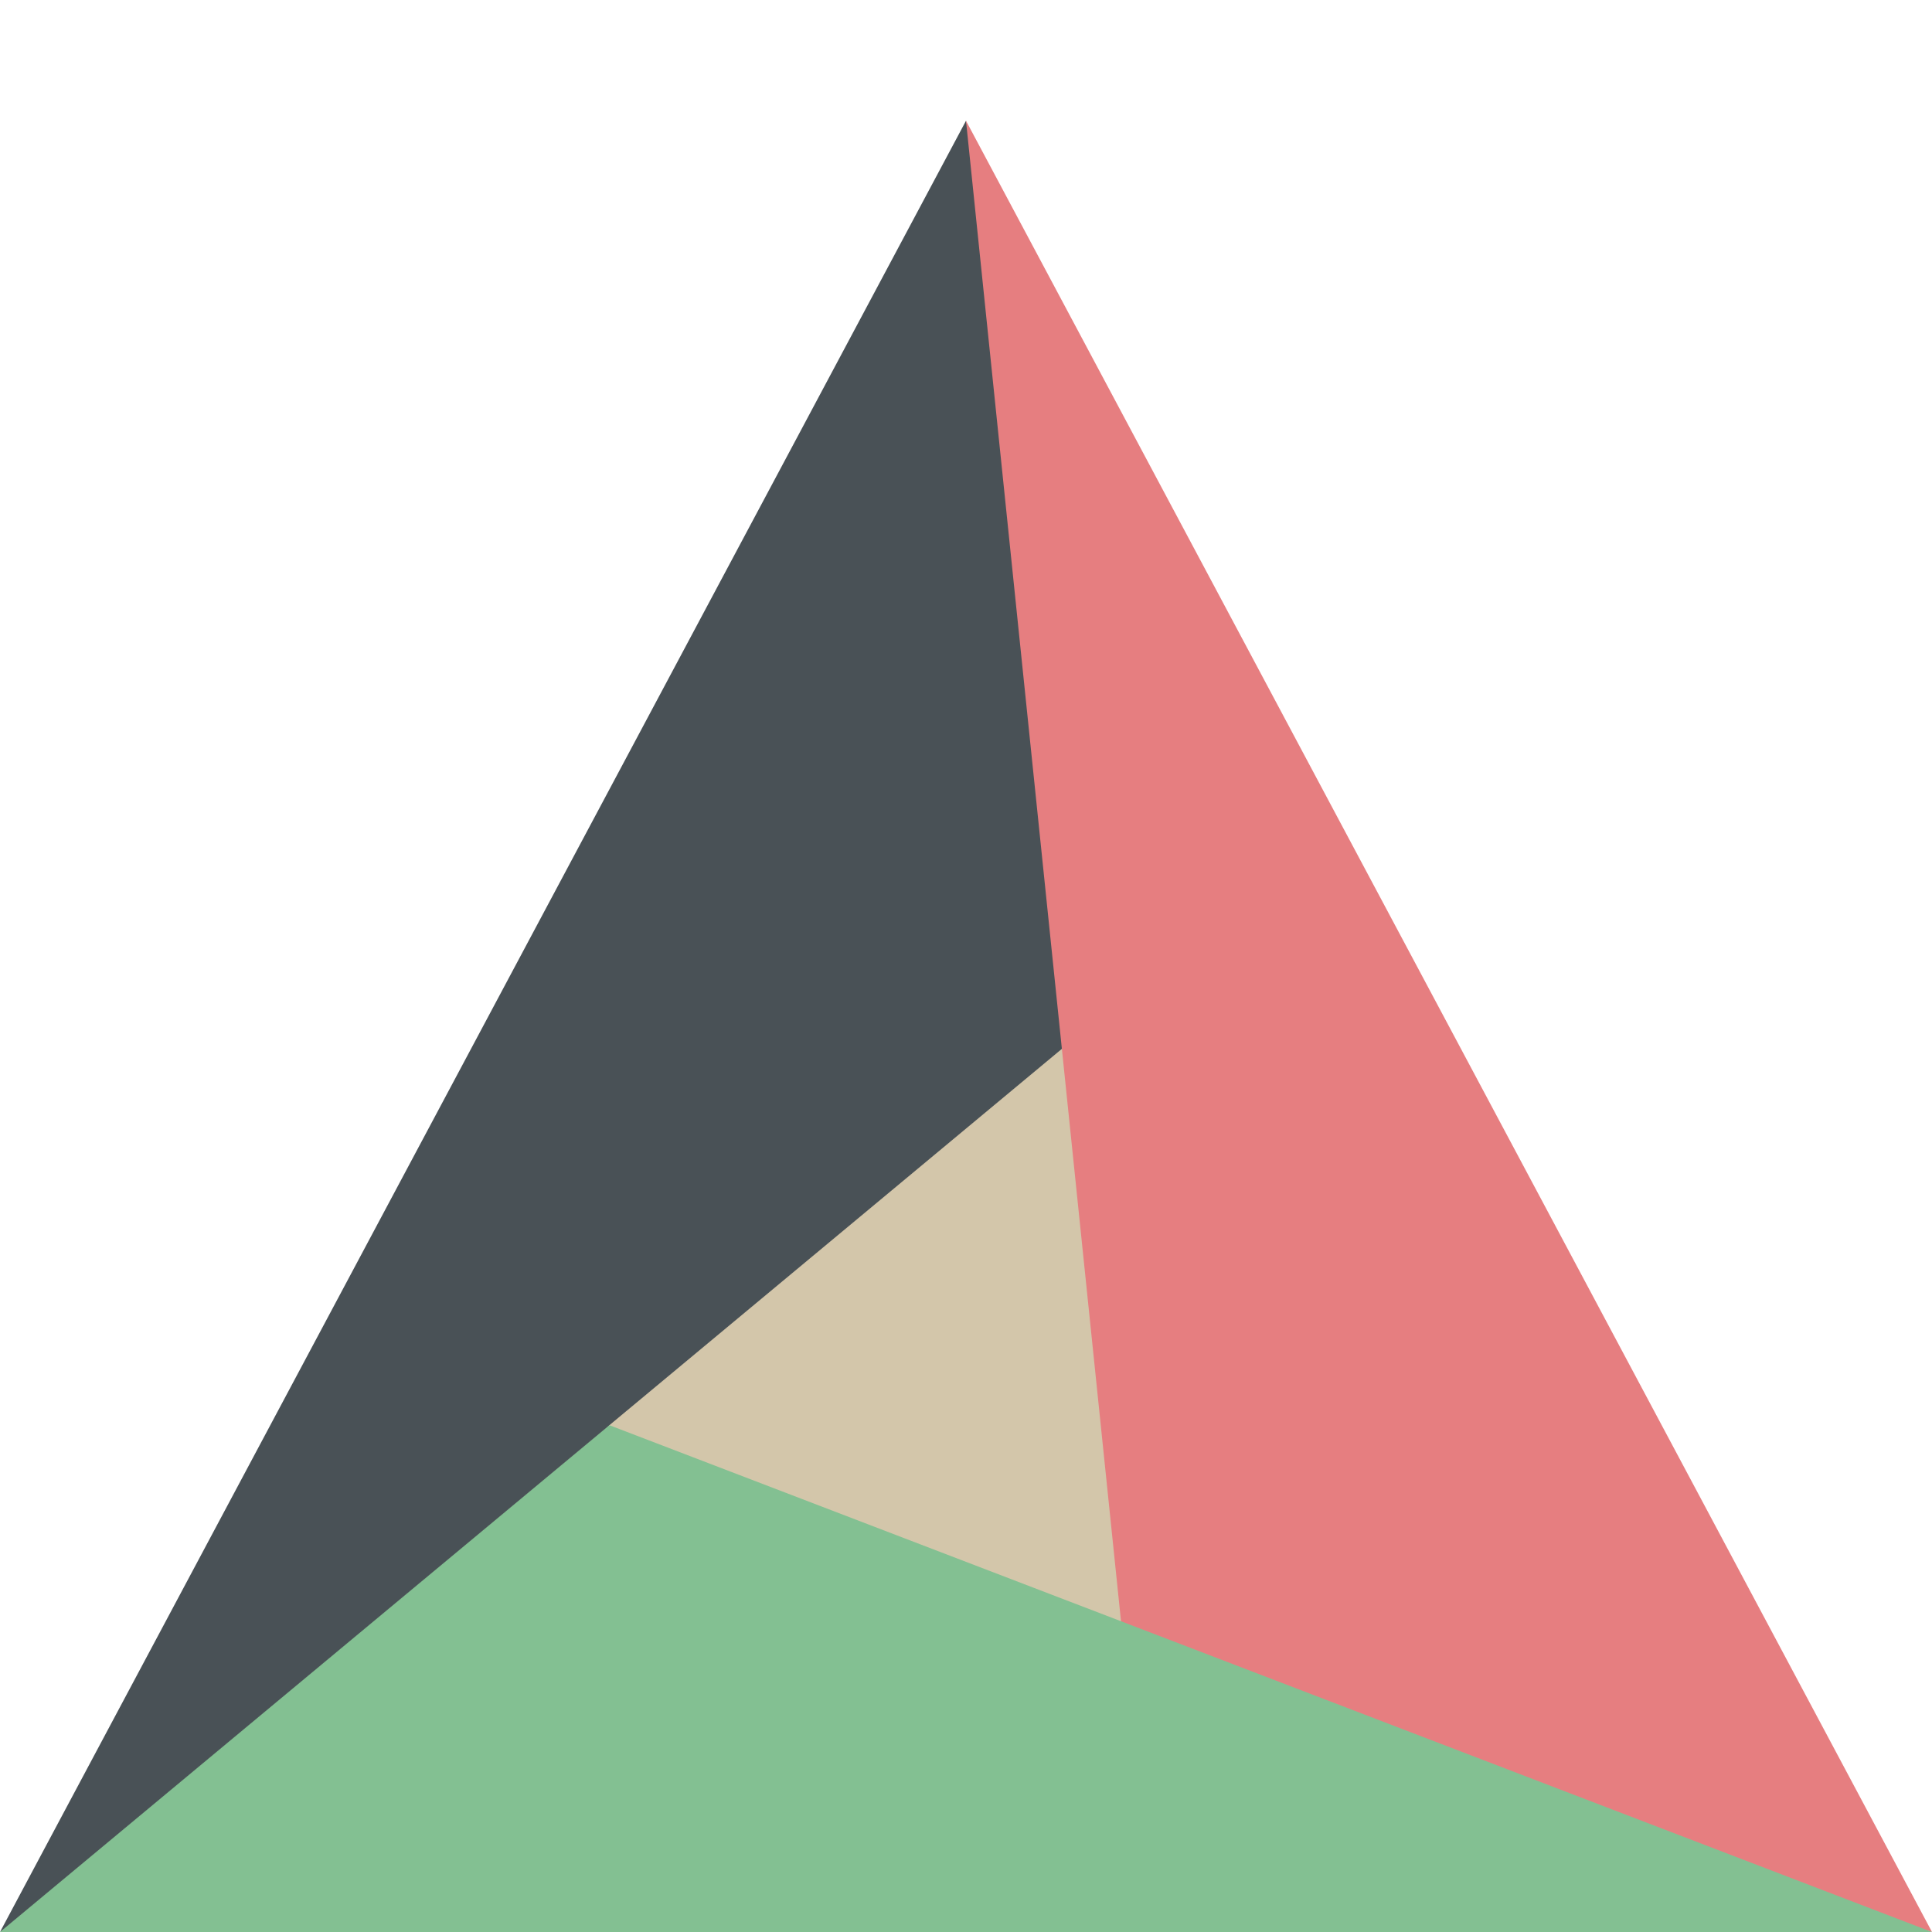 <svg xmlns="http://www.w3.org/2000/svg" width="16" height="16" version="1">
 <path style="fill:#d3c6aa" d="M 8,5 3,14 H 13 Z"/>
 <path style="fill:#495156" d="M 0,16 3,14 5.047,11.803 Z M 0,16 8,1 9.619,8 Z"/>
 <path style="fill:#e67e80" d="M 8,1 16,16 9.343,14 Z"/>
 <path style="fill:#83c092" d="M 16,16 H 0 L 5.047,11.803 Z"/>
</svg>
